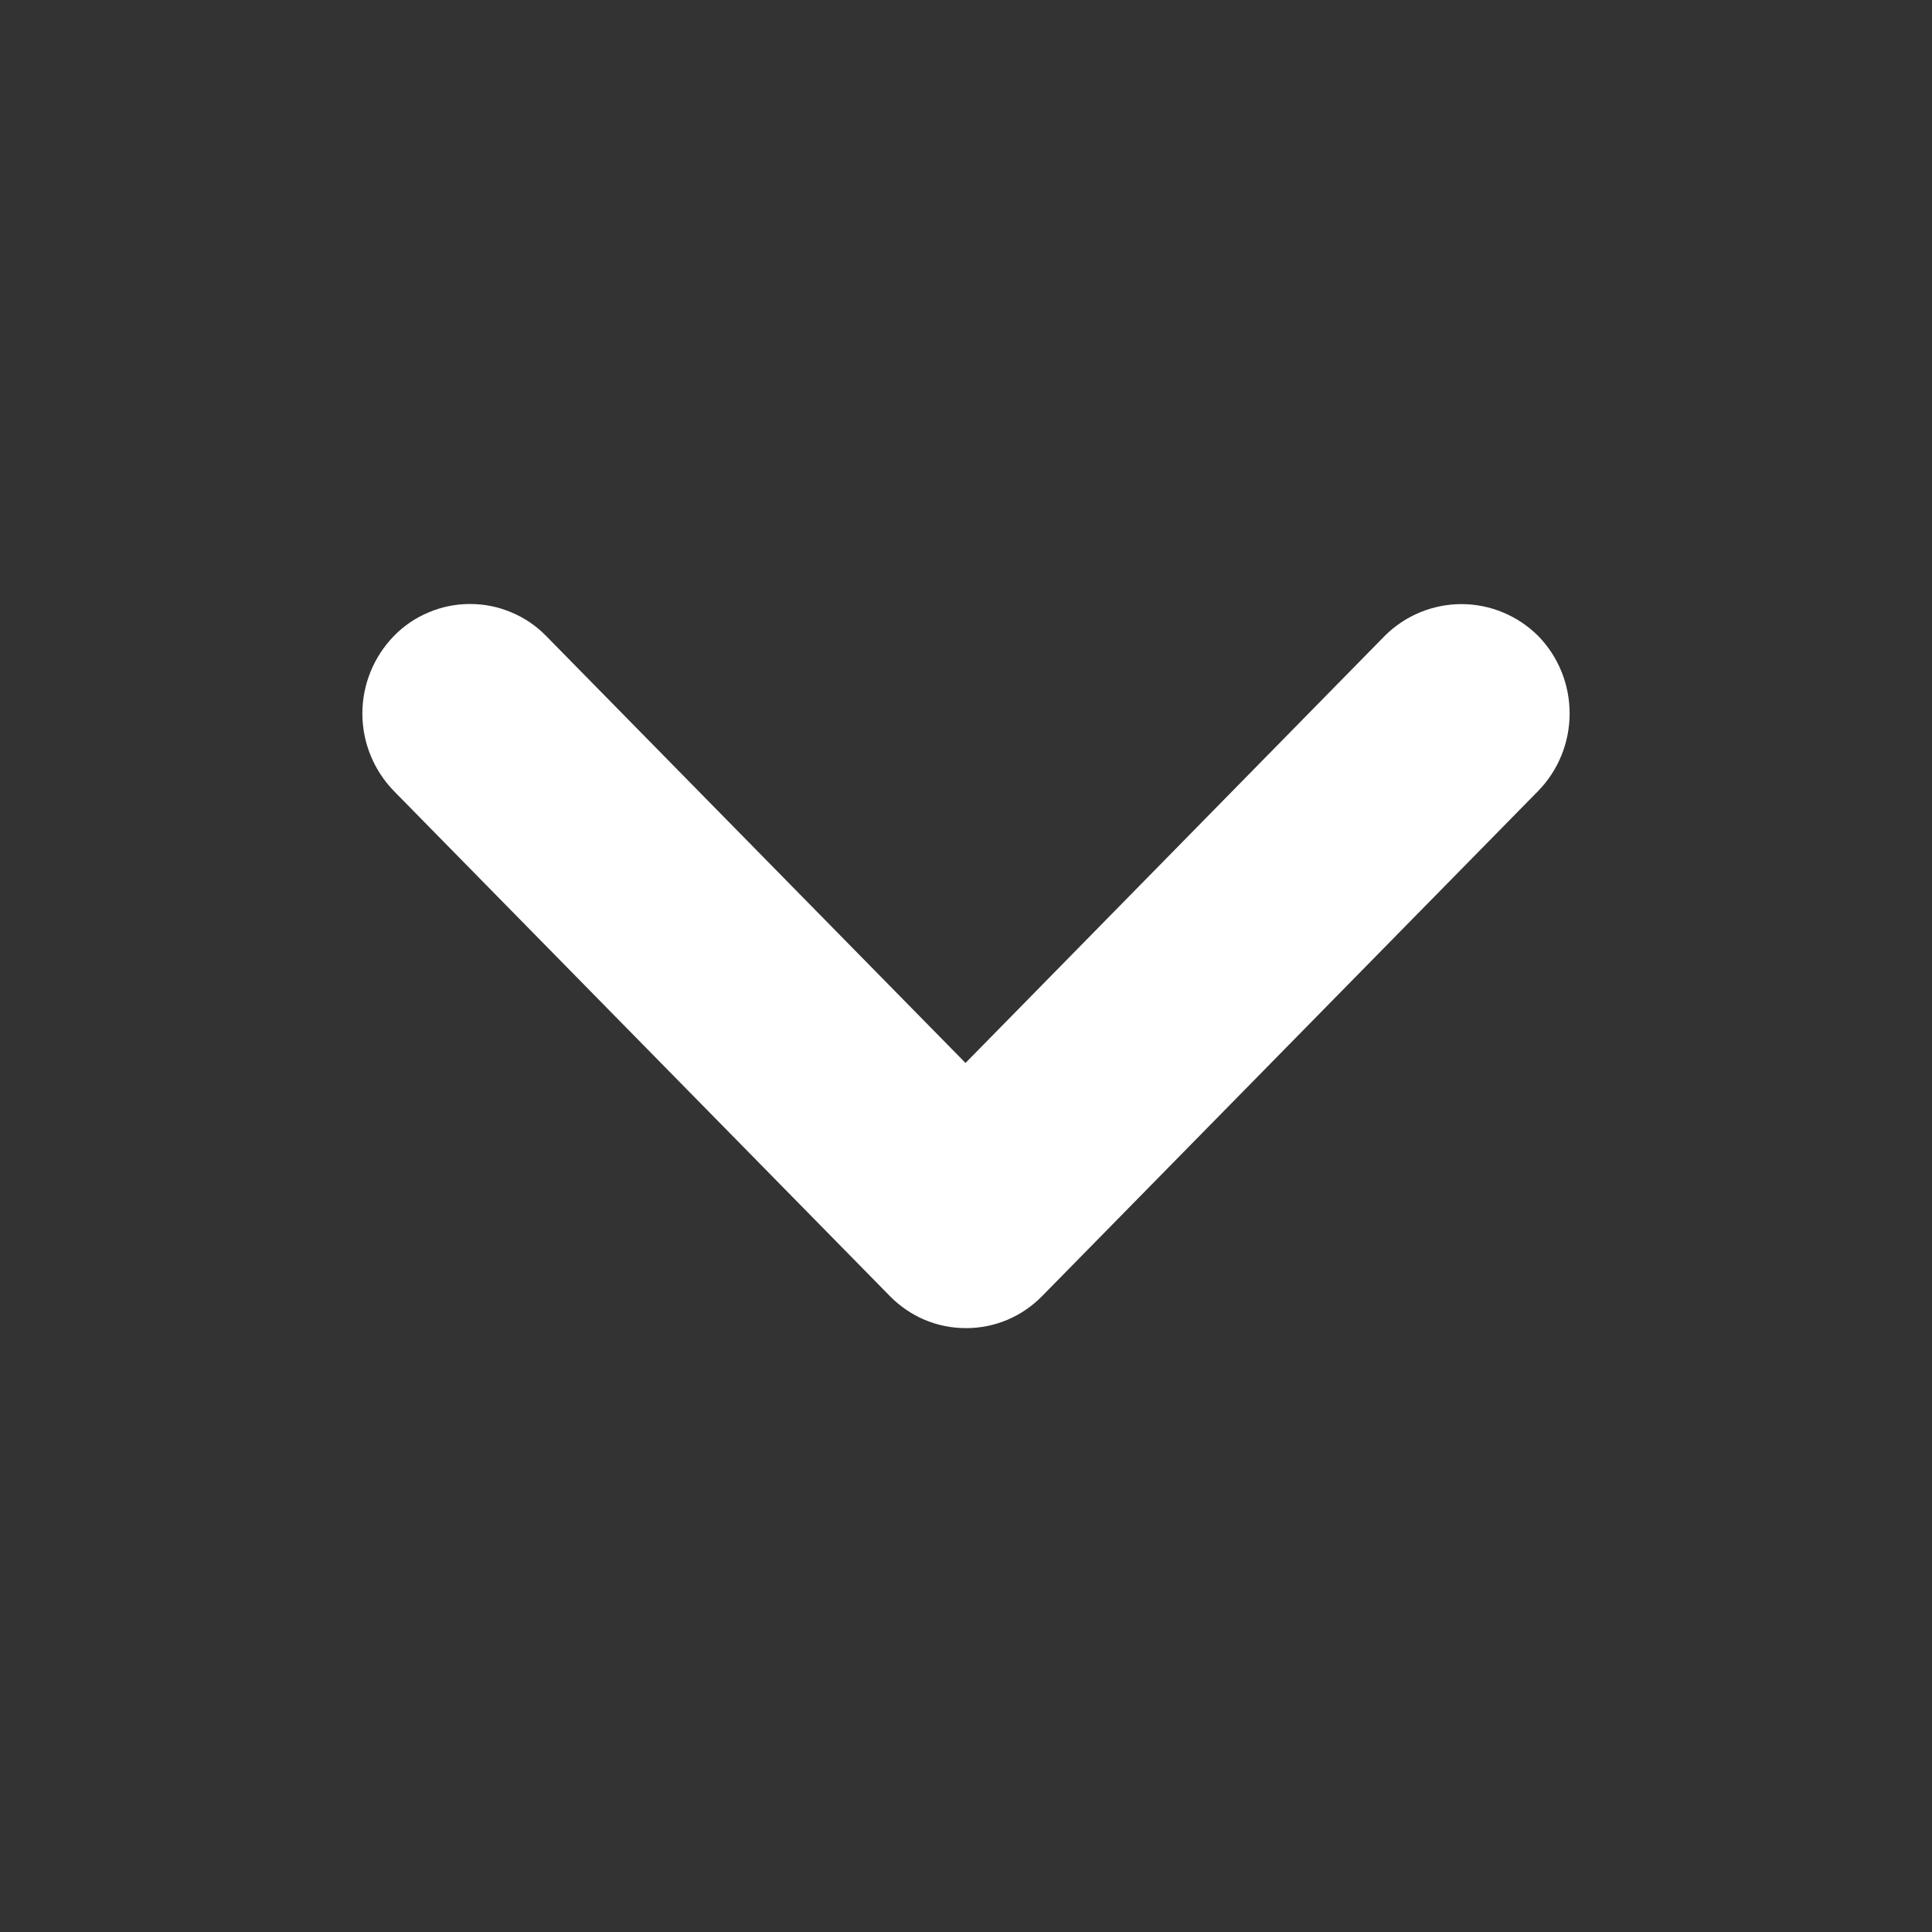 <svg width="16" height="16" viewBox="0 0 16 16" fill="none" xmlns="http://www.w3.org/2000/svg">
<rect x="0" y="0" width="16" height="16" fill="#333333" stroke="none"/>
<path d="M11.468 5.266L7.996 8.803L4.523 5.267C4.441 5.183 4.343 5.116 4.234 5.071C4.126 5.025 4.01 5.002 3.893 5.002C3.775 5.002 3.659 5.025 3.551 5.071C3.442 5.116 3.344 5.183 3.262 5.267C3.095 5.439 3.001 5.669 3.001 5.909C3.001 6.149 3.095 6.379 3.262 6.551L7.369 10.733C7.451 10.817 7.549 10.884 7.657 10.93C7.766 10.976 7.882 10.999 8 10.999C8.118 10.999 8.234 10.976 8.343 10.93C8.451 10.884 8.549 10.817 8.631 10.733L12.738 6.551C12.906 6.379 12.999 6.148 12.999 5.908C12.999 5.668 12.906 5.438 12.738 5.266C12.569 5.098 12.341 5.003 12.103 5.003C11.865 5.003 11.636 5.098 11.468 5.266Z" fill="white"/>
</svg>
